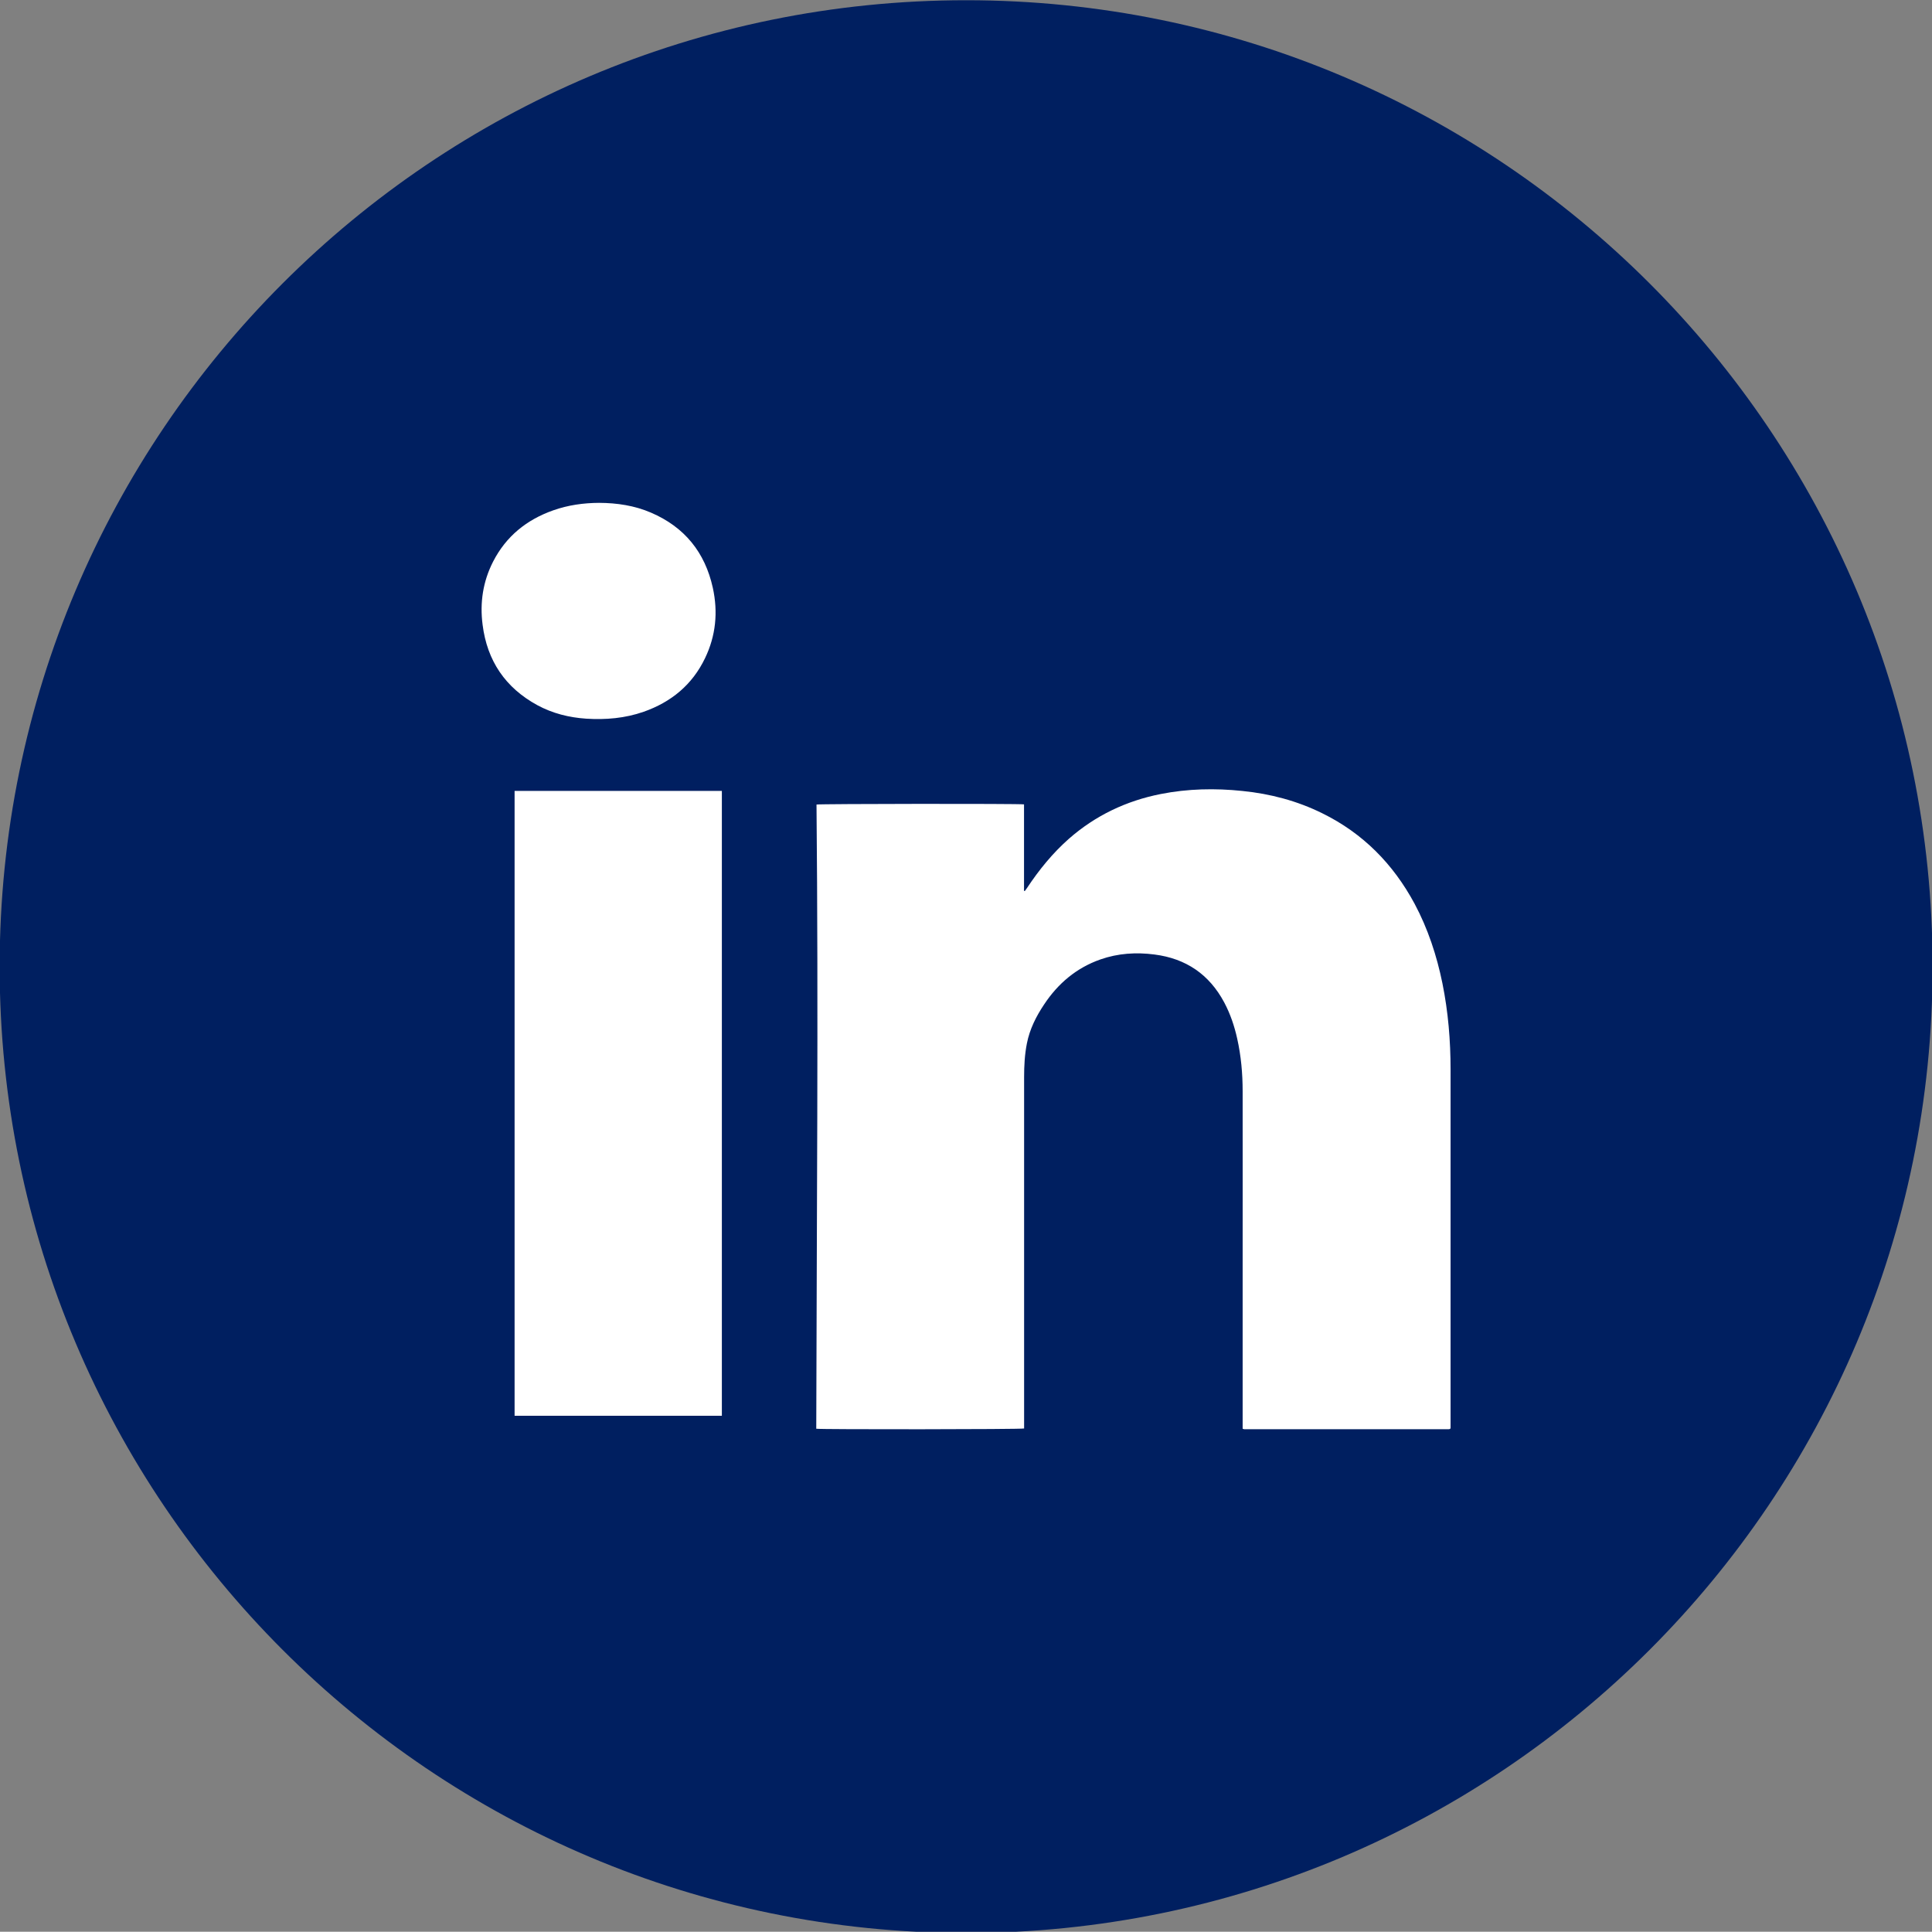<?xml version="1.0" encoding="UTF-8" standalone="no"?>
<!-- Created with Inkscape (http://www.inkscape.org/) -->

<svg
   width="8.295mm"
   height="8.294mm"
   viewBox="0 0 8.295 8.294"
   version="1.1"
   id="svg1"
   xmlns="http://www.w3.org/2000/svg"
   xmlns:svg="http://www.w3.org/2000/svg">
  <rect x="0" y="0" width="8.295" height="8.294" fill="#808080" stroke="none"/>
  <defs
     id="defs1">
    <clipPath
       clipPathUnits="userSpaceOnUse"
       id="clipPath43">
      <path
         d="M 0,373.445 H 491.969 V 0 H 0 Z"
         transform="translate(-375.016,-252.419)"
         id="path43" />
    </clipPath>
    <clipPath
       clipPathUnits="userSpaceOnUse"
       id="clipPath27">
      <path
         d="M 0,373.445 H 491.969 V 0 H 0 Z"
         transform="translate(-399.39,-267.747)"
         id="path27" />
    </clipPath>
    <clipPath
       clipPathUnits="userSpaceOnUse"
       id="clipPath45">
      <path
         d="M 0,373.445 H 491.969 V 0 H 0 Z"
         transform="translate(-405.286,-254.733)"
         id="path45" />
    </clipPath>
    <clipPath
       clipPathUnits="userSpaceOnUse"
       id="clipPath47">
      <path
         d="M 0,373.445 H 491.969 V 0 H 0 Z"
         id="path47" />
    </clipPath>
    <clipPath
       clipPathUnits="userSpaceOnUse"
       id="clipPath49">
      <path
         d="M 0,373.445 H 491.969 V 0 H 0 Z"
         transform="translate(-395.554,-261.51)"
         id="path49" />
    </clipPath>
  </defs>
  <g
     id="layer1"
     transform="translate(-110.331,-184.679)">
    <g
       id="g1"
       transform="translate(-12.699,-3.439)">
      <path
         id="path26"
         d="m 0,0 c -6.492,0 -11.755,-5.263 -11.755,-11.755 0,-6.49 5.263,-11.753 11.755,-11.753 6.492,0 11.755,5.263 11.755,11.753 C 11.755,-5.263 6.492,0 0,0"
         style="fill:#001f60;fill-opacity:1;fill-rule:nonzero;stroke:none"
         transform="matrix(0.353,0,0,-0.353,127.178,188.119)"
         clip-path="url(#clipPath27)" />
      <path
         id="path44"
         d="M 0,0 C 0,0.352 -0.029,0.702 -0.099,1.048 -0.168,1.386 -0.275,1.712 -0.438,2.017 -0.698,2.5 -1.066,2.874 -1.561,3.117 -1.867,3.268 -2.192,3.354 -2.531,3.388 -2.864,3.423 -3.196,3.416 -3.525,3.351 -3.945,3.268 -4.319,3.09 -4.642,2.807 -4.84,2.632 -5.005,2.429 -5.151,2.209 -5.16,2.196 -5.17,2.184 -5.179,2.17 -5.182,2.171 -5.185,2.172 -5.188,2.174 v 1.051 c -0.061,0.01 -2.494,0.007 -2.524,-0.002 0.024,-2.531 0.002,-5.062 -0.003,-7.592 0.052,-0.01 2.491,-0.008 2.528,0.003 v 0.057 4.215 c 0,0.138 0.007,0.276 0.034,0.412 0.034,0.173 0.112,0.328 0.209,0.473 0.169,0.255 0.392,0.445 0.685,0.548 0.214,0.075 0.434,0.089 0.658,0.06 0.383,-0.049 0.666,-0.242 0.848,-0.583 0.074,-0.139 0.124,-0.287 0.158,-0.441 0.047,-0.21 0.066,-0.424 0.066,-0.639 10e-4,-0.728 0,-1.456 0,-2.183 v -1.865 -0.057 c 0.011,-0.003 0.015,-0.006 0.02,-0.006 0.827,0 1.655,0 2.482,0 0.006,0 0.012,0.001 0.018,0.003 0.002,0 0.003,10e-4 0.004,0.003 0.001,10e-4 0.002,0.002 0.005,0.006 v 0.056 C 0,-2.871 0,-1.436 0,0"
         style="fill:#ffffff;fill-opacity:1;fill-rule:nonzero;stroke:none"
         transform="matrix(0.353,0,0,-0.353,129.258,192.71)"
         clip-path="url(#clipPath45)" />
      <path
         id="path46"
         d="m 393.647,250.361 h 2.521 v 7.6 h -2.521 z"
         style="fill:#ffffff;fill-opacity:1;fill-rule:nonzero;stroke:none"
         transform="matrix(0.353,0,0,-0.353,-13.718,282.574)"
         clip-path="url(#clipPath47)" />
      <path
         id="path48"
         d="M 0,0 C -0.2,0.086 -0.412,0.118 -0.632,0.119 -0.82,0.118 -1.008,0.092 -1.189,0.028 -1.512,-0.086 -1.762,-0.287 -1.92,-0.595 c -0.124,-0.242 -0.163,-0.501 -0.128,-0.769 0.055,-0.438 0.277,-0.766 0.666,-0.978 0.185,-0.1 0.385,-0.15 0.594,-0.164 0.238,-0.015 0.473,0.005 0.699,0.084 0.335,0.118 0.591,0.328 0.746,0.651 0.132,0.273 0.16,0.561 0.095,0.857 C 0.657,-0.483 0.408,-0.175 0,0"
         style="fill:#ffffff;fill-opacity:1;fill-rule:nonzero;stroke:none"
         transform="matrix(0.353,0,0,-0.353,125.825,190.319)"
         clip-path="url(#clipPath49)" />
    </g>
  </g>
</svg>
